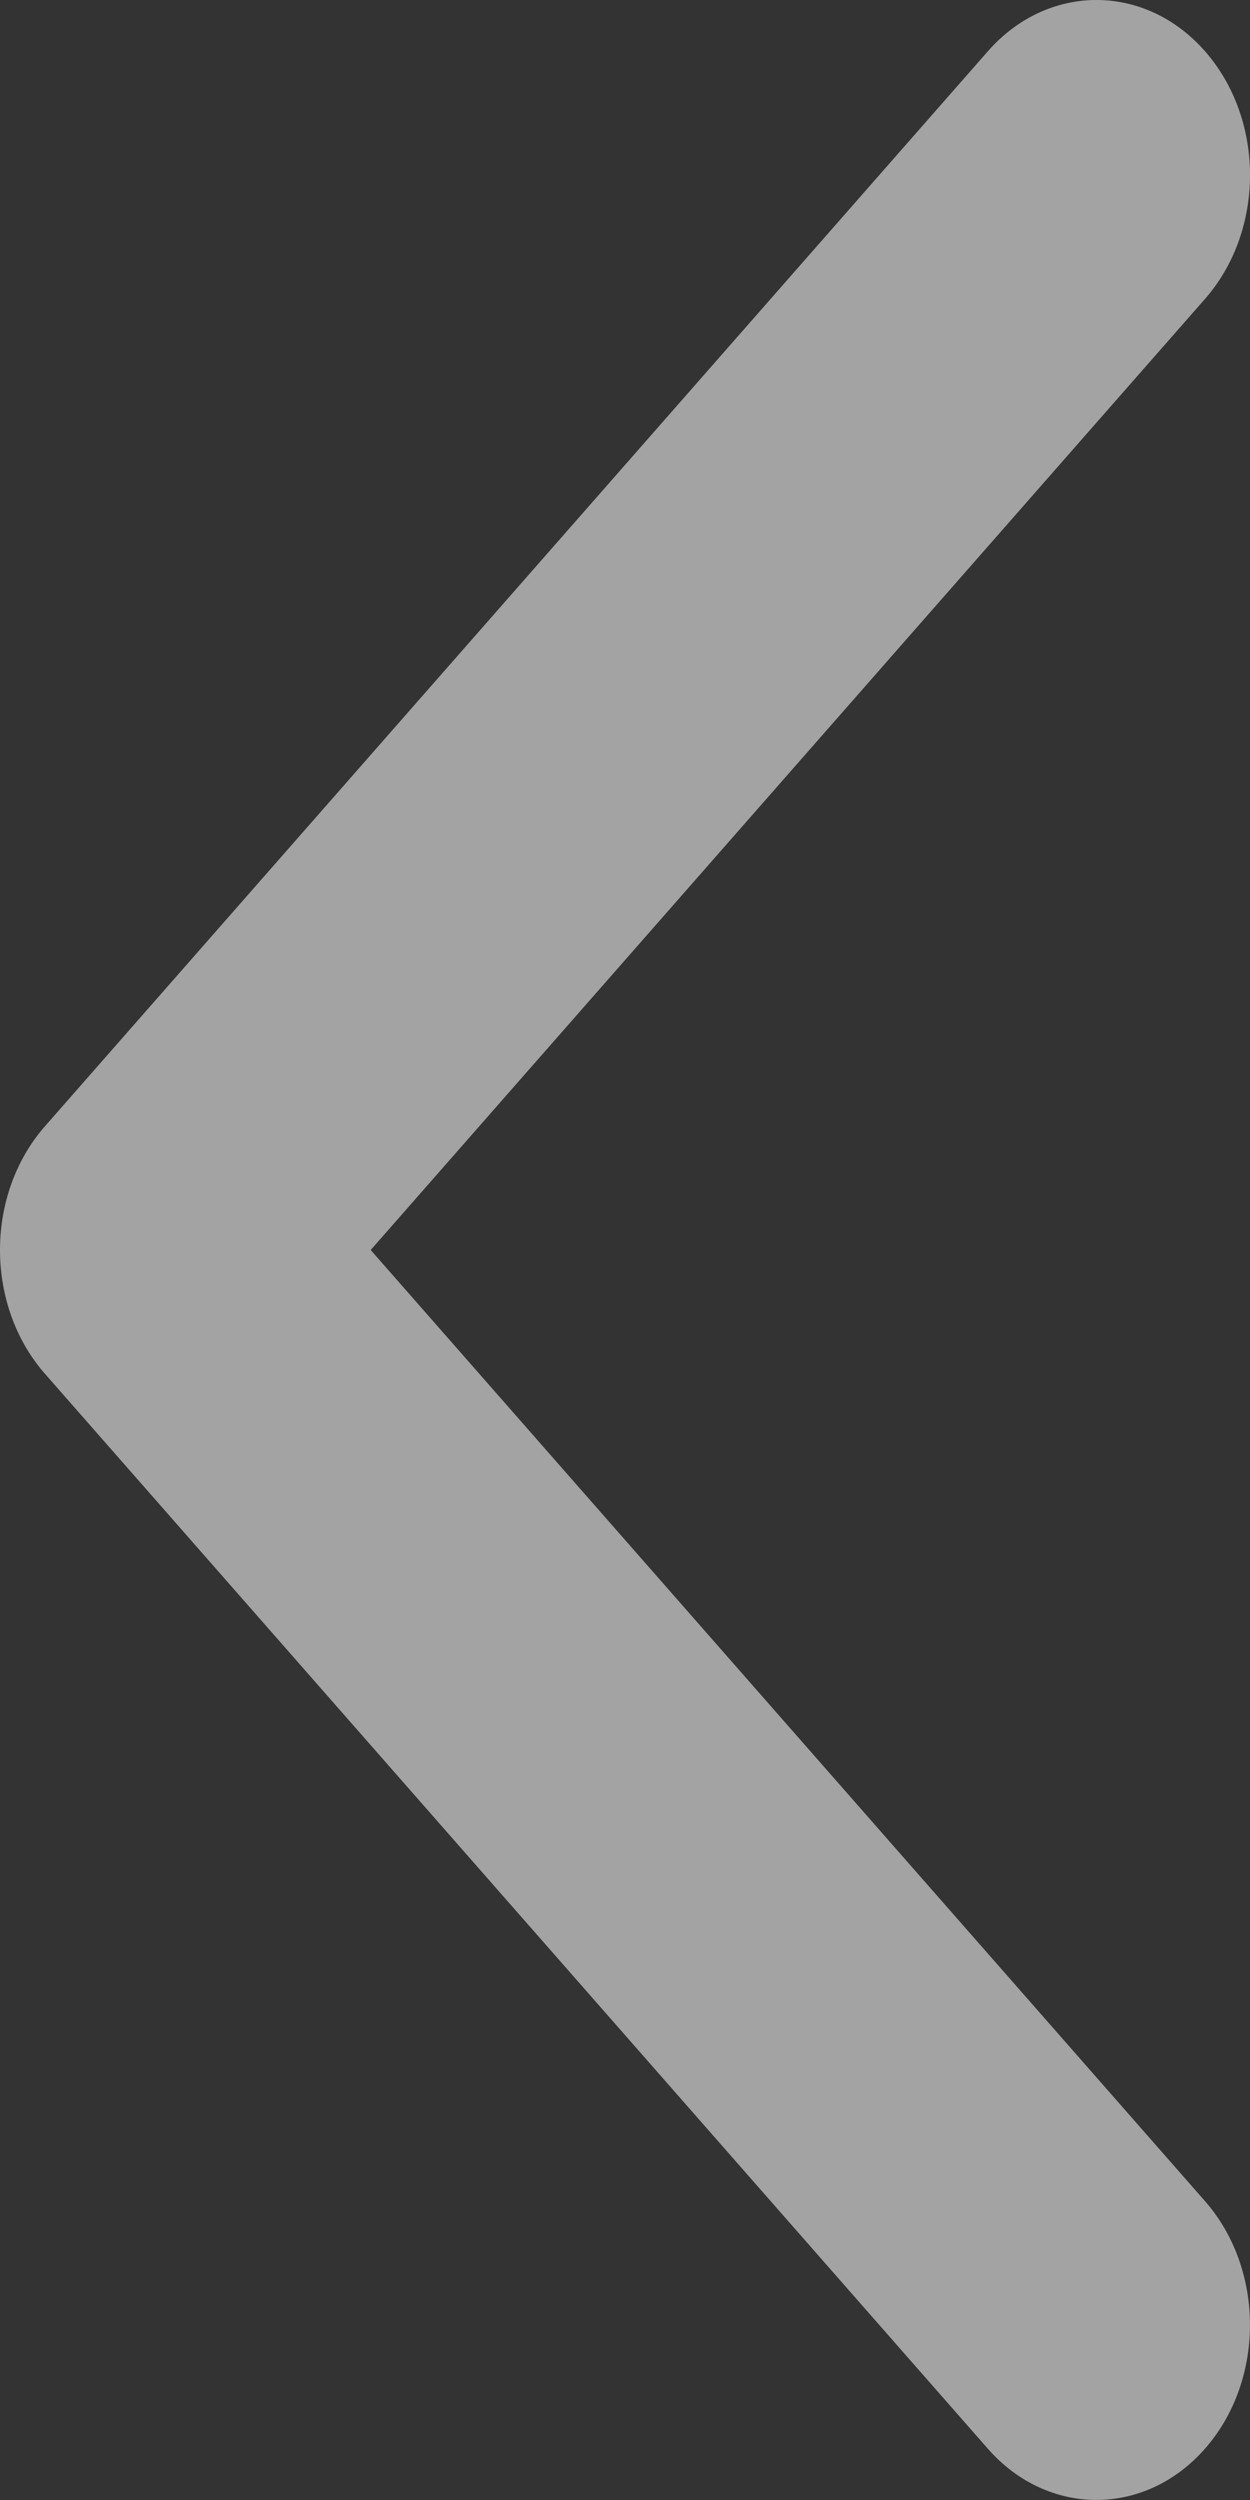 <svg xmlns="http://www.w3.org/2000/svg" width="32" height="64" fill="none" xmlns:v="https://vecta.io/nano"><rect width="100%" height="100%" fill="#333333" stroke="none"/><path d="M0 32c0-1.147.384-2.294 1.151-3.168L25.289 1.313c1.535-1.751 4.025-1.751 5.56 0s1.535 4.587 0 6.338L9.49 32l21.358 24.349c1.535 1.751 1.535 4.588 0 6.337s-4.024 1.751-5.56 0L1.15 35.168C.383 34.293 0 33.147 0 32z" fill="#fff" fill-opacity=".55"/></svg>